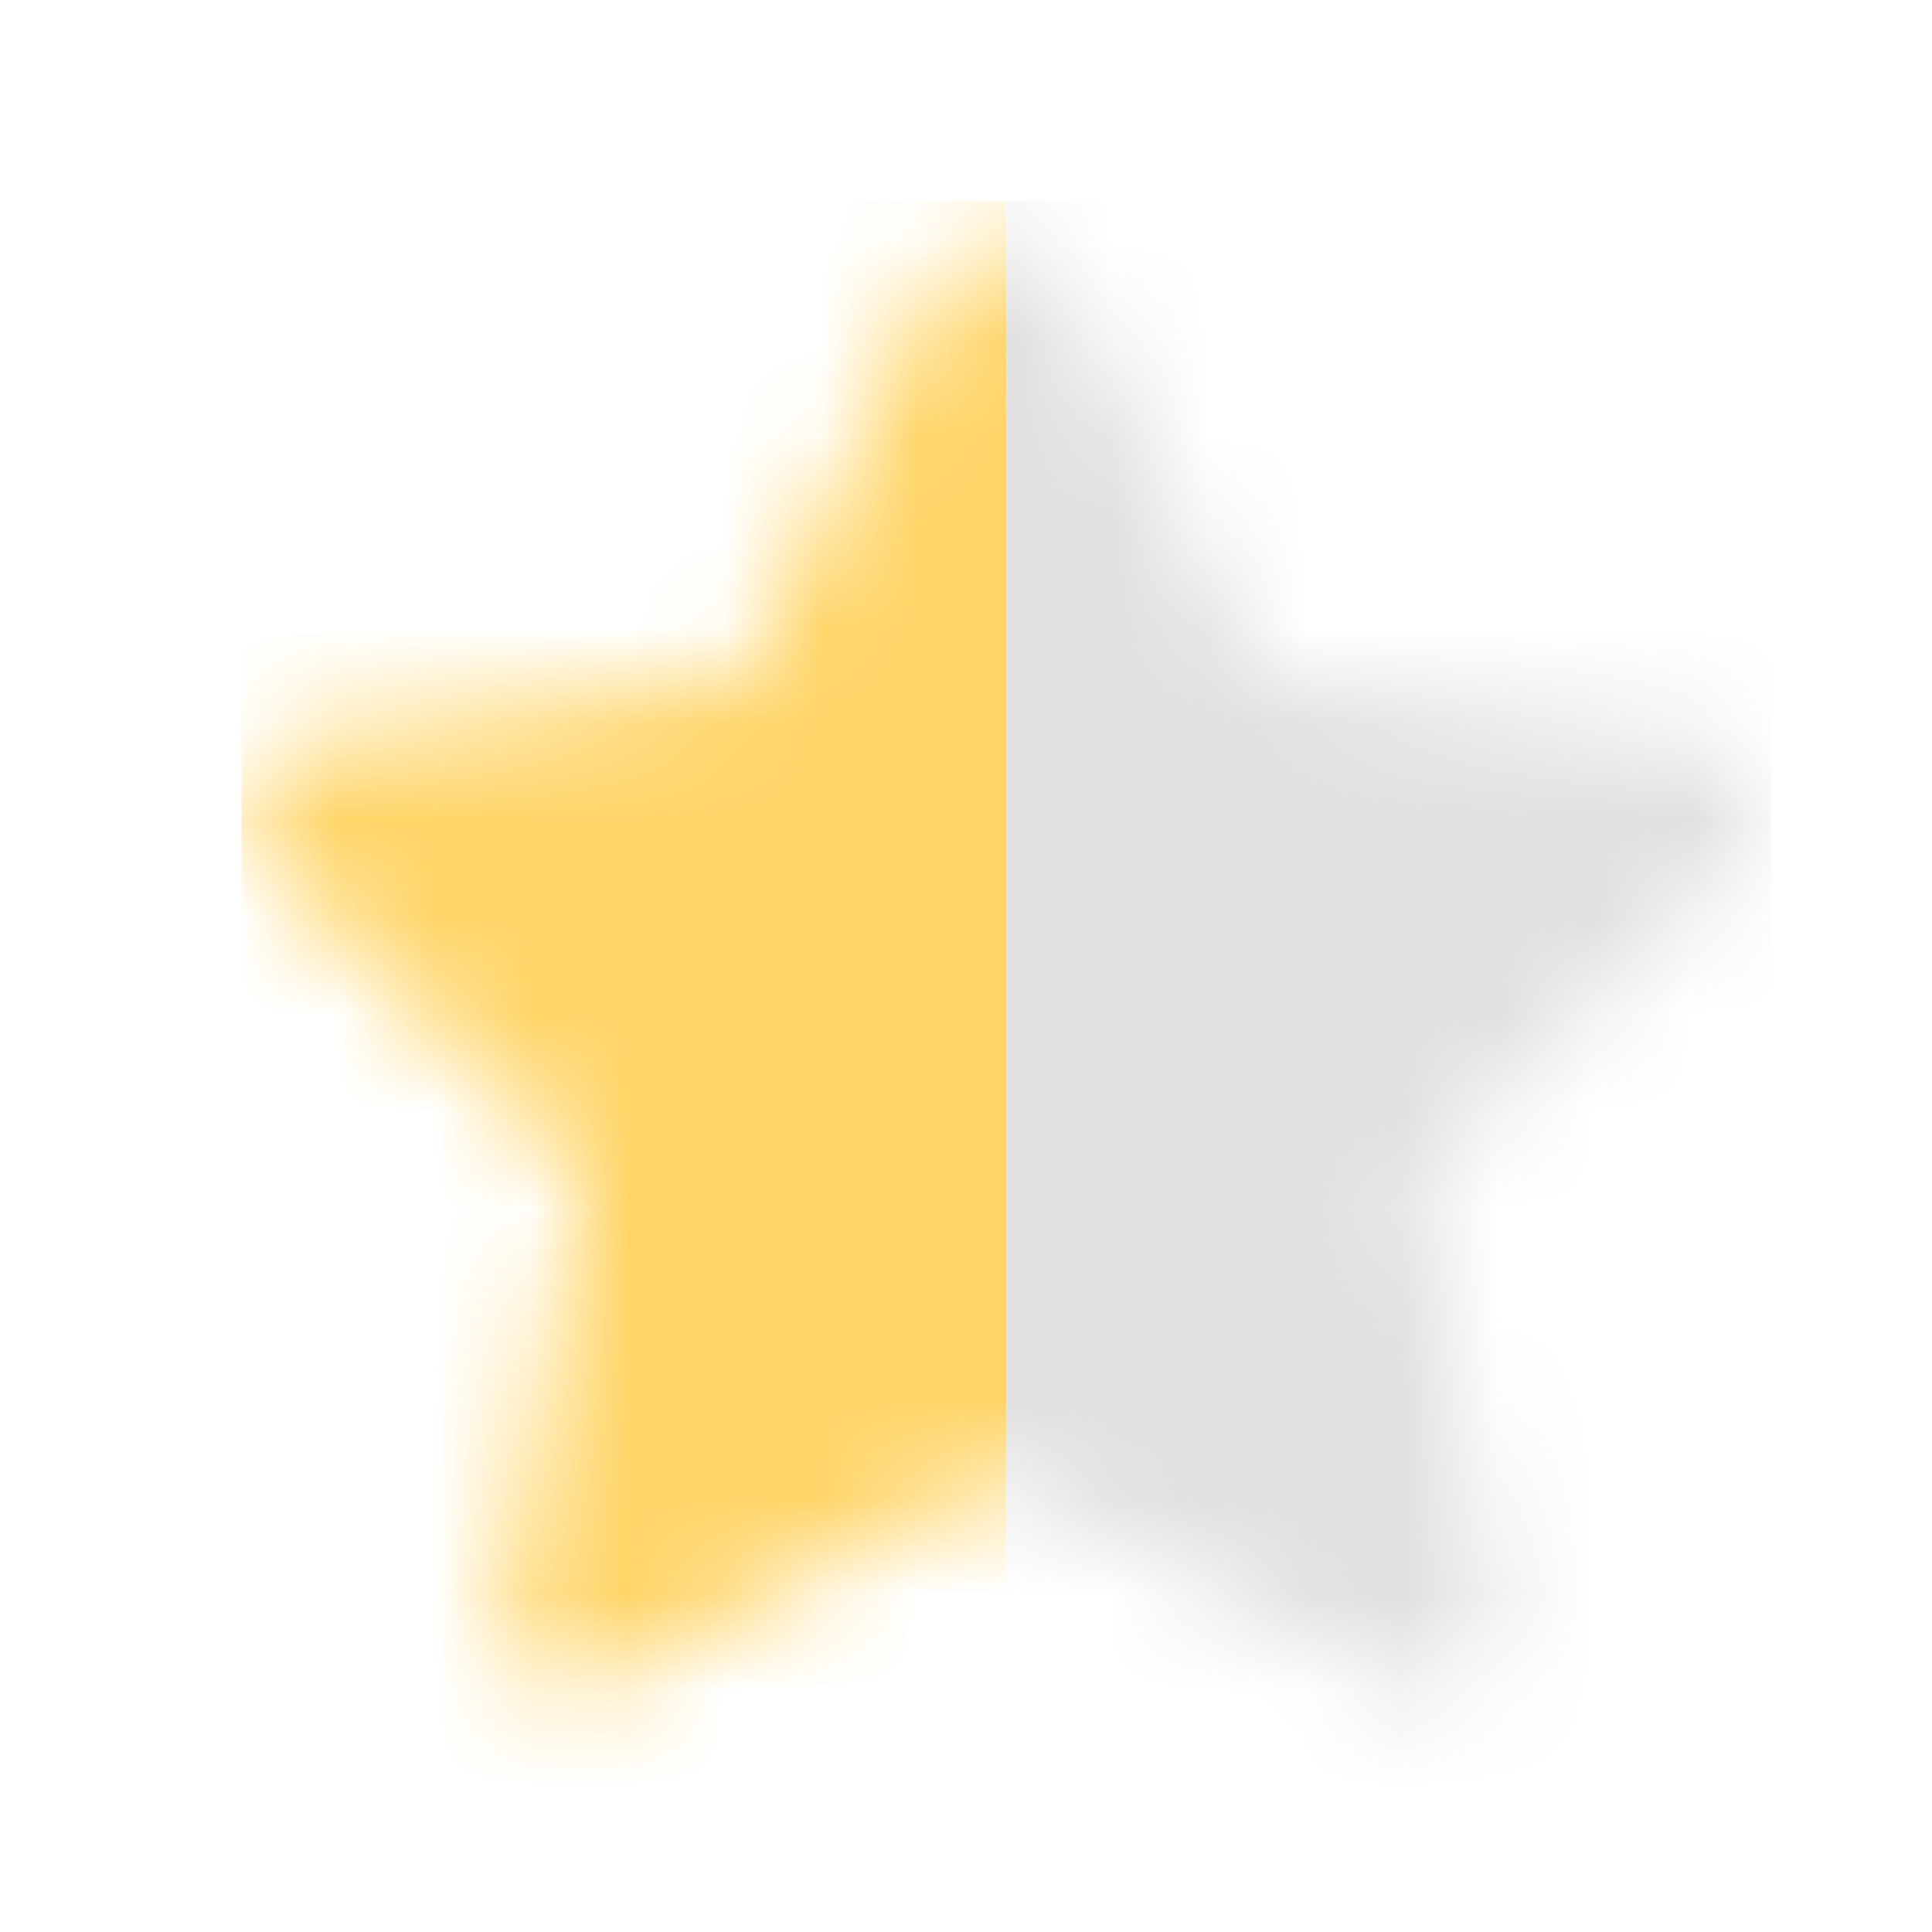 <svg width="20" height="20" viewBox="0 0 20 20" fill="none" xmlns="http://www.w3.org/2000/svg">
<g clip-path="url(#clip0_101_30)">
<mask id="mask0_101_30" style="mask-type:alpha" maskUnits="userSpaceOnUse" x="2" y="2" width="17" height="16">
<path d="M7.67 7.029L3.112 7.689L3.031 7.706C2.909 7.738 2.798 7.803 2.708 7.892C2.619 7.982 2.555 8.093 2.523 8.216C2.491 8.338 2.492 8.467 2.526 8.589C2.56 8.71 2.626 8.821 2.717 8.909L6.019 12.124L5.24 16.664L5.231 16.743C5.224 16.869 5.25 16.995 5.307 17.108C5.364 17.221 5.451 17.317 5.557 17.386C5.664 17.454 5.786 17.493 5.913 17.499C6.039 17.505 6.165 17.476 6.277 17.417L10.354 15.274L14.422 17.417L14.493 17.45C14.611 17.497 14.739 17.511 14.865 17.491C14.99 17.472 15.108 17.42 15.206 17.34C15.304 17.26 15.38 17.155 15.424 17.036C15.469 16.918 15.481 16.789 15.459 16.664L14.68 12.124L17.984 8.908L18.039 8.848C18.119 8.75 18.171 8.632 18.191 8.507C18.21 8.383 18.196 8.255 18.15 8.137C18.104 8.02 18.028 7.916 17.929 7.838C17.83 7.759 17.712 7.708 17.587 7.69L13.028 7.029L10.991 2.899C10.932 2.779 10.841 2.678 10.727 2.608C10.614 2.537 10.483 2.5 10.35 2.5C10.216 2.5 10.086 2.537 9.972 2.608C9.859 2.678 9.768 2.779 9.709 2.899L7.67 7.029Z" fill="#FFD569"/>
</mask>
<g mask="url(#mask0_101_30)">
<rect x="2.5" y="2.083" width="7.917" height="16.667" fill="#FFD569"/>
<rect x="10.417" y="2.083" width="7.917" height="16.667" fill="#E0E0E0"/>
</g>
</g>
<defs>
<clipPath id="clip0_101_30">
<rect width="20" height="20" fill="white"/>
</clipPath>
</defs>
</svg>
